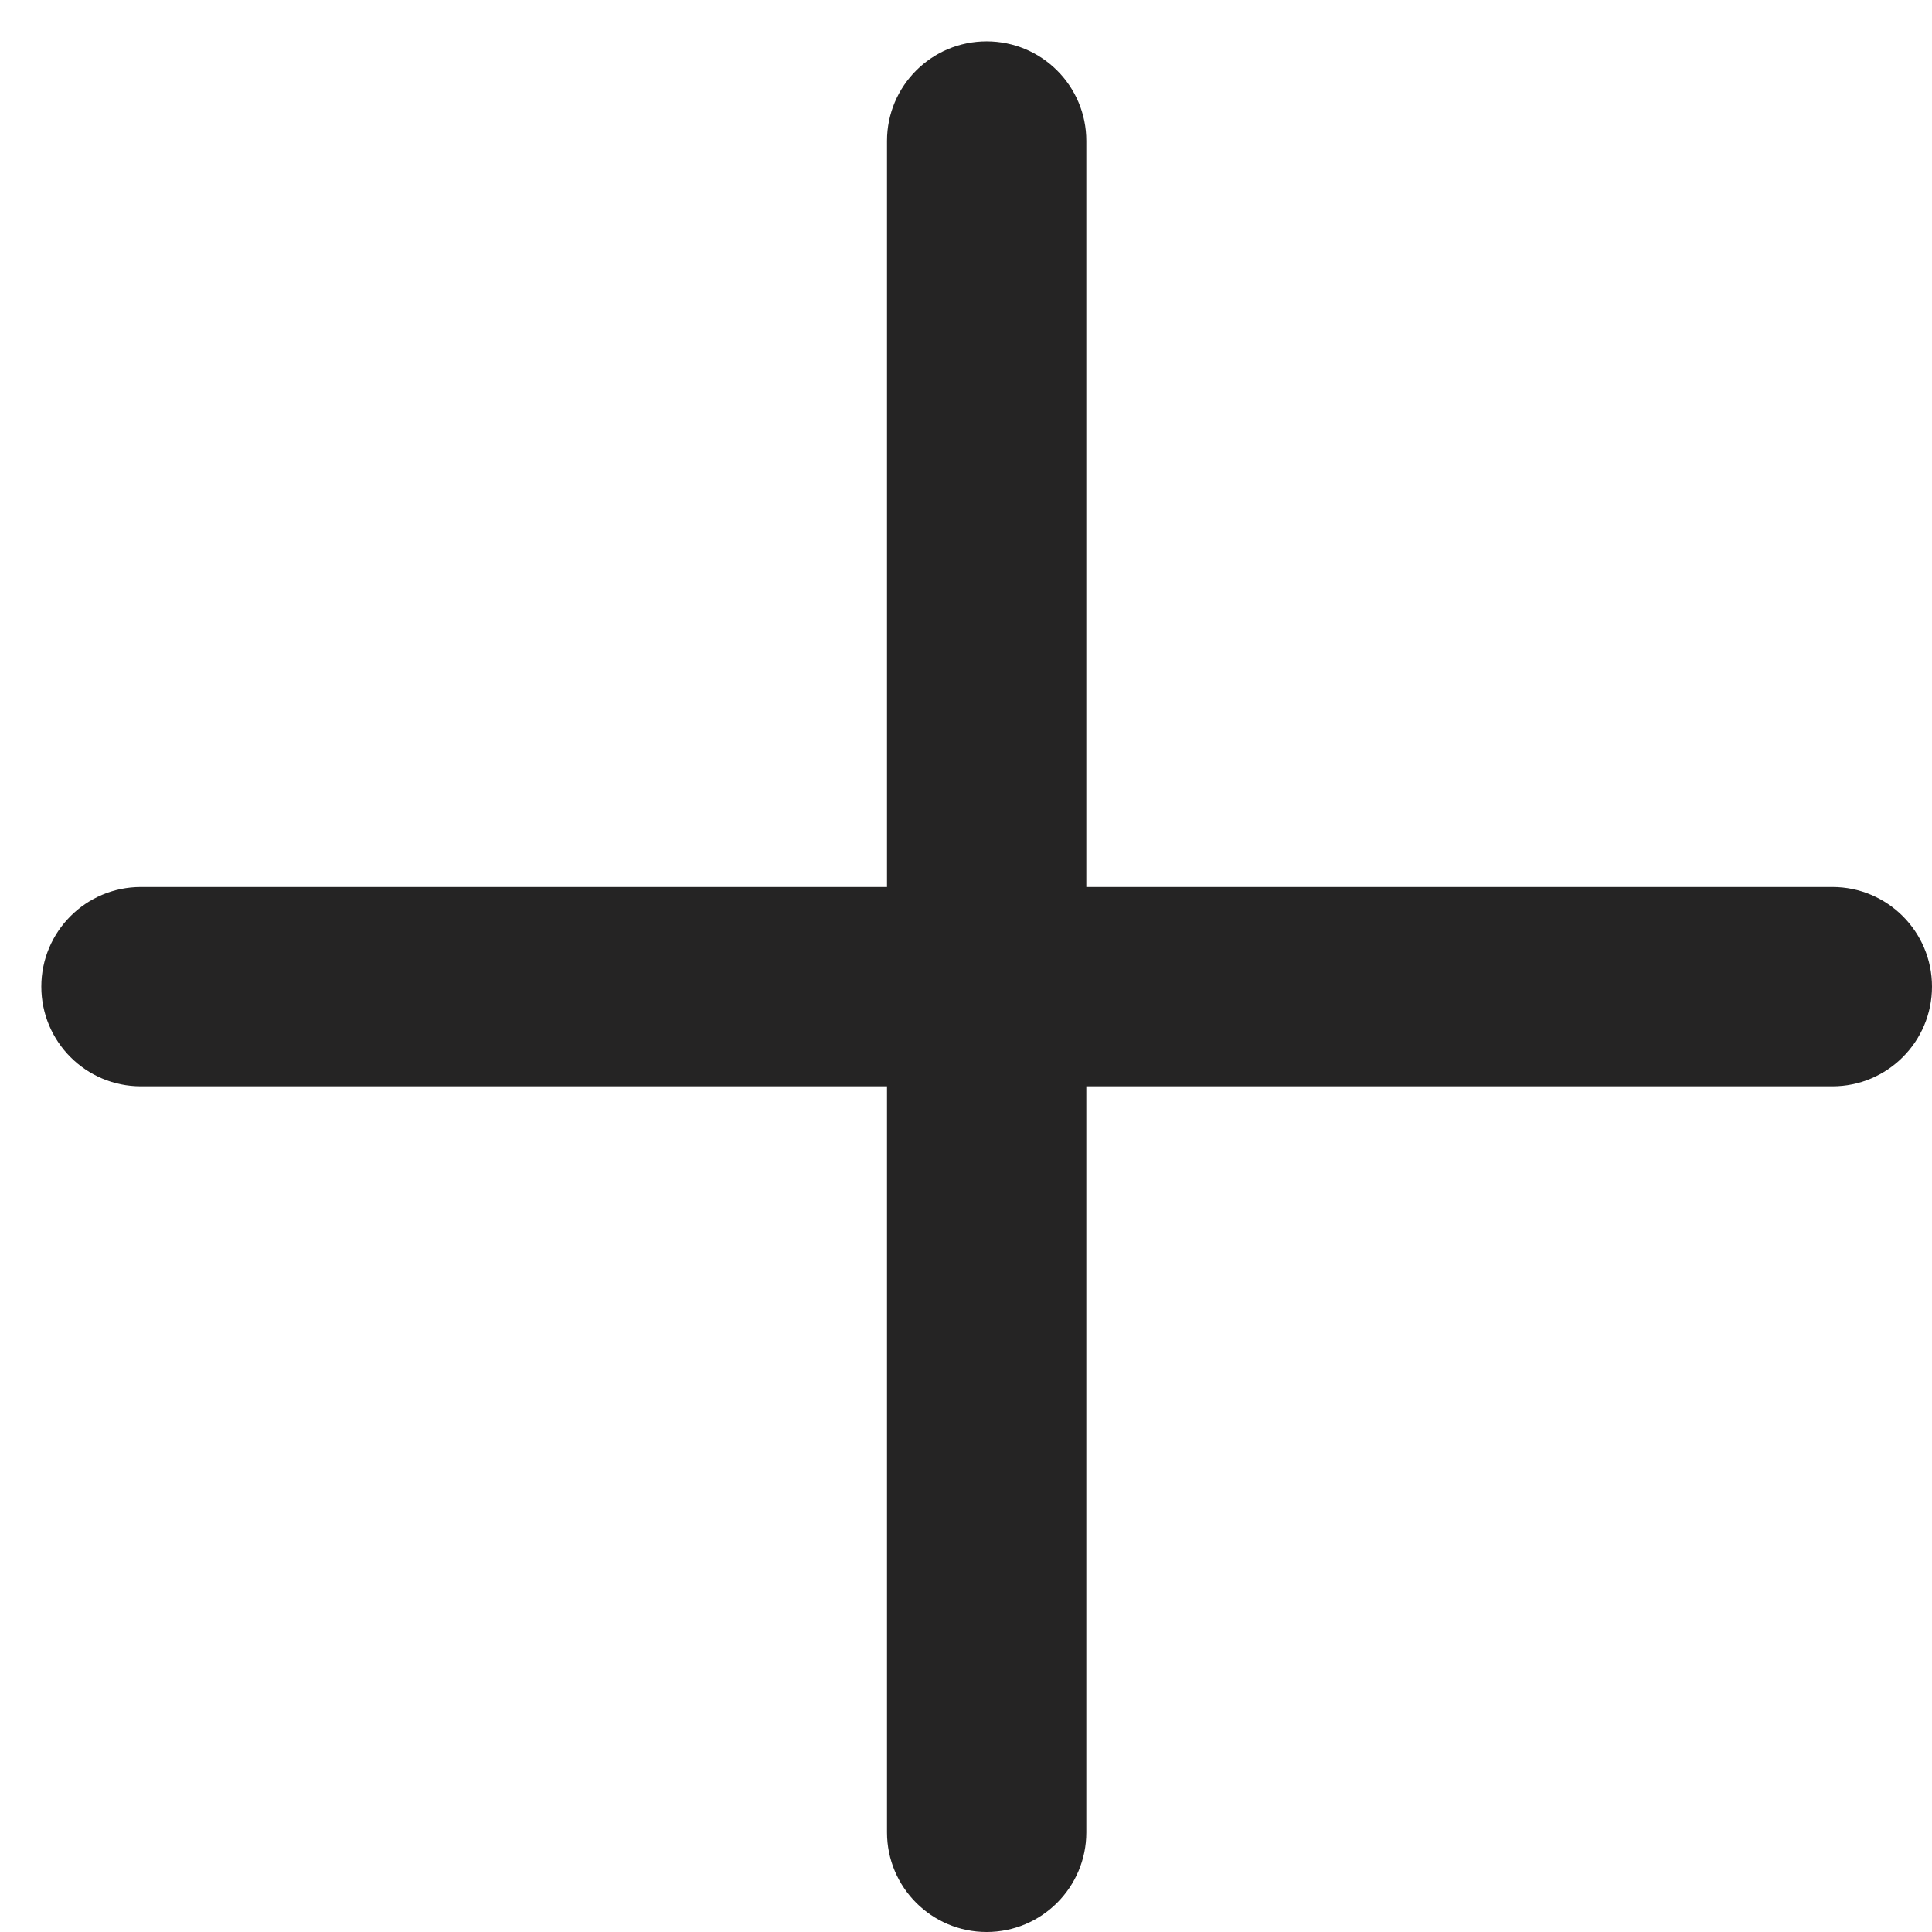 <svg width="18" height="18" viewBox="0 0 18 18" fill="none" xmlns="http://www.w3.org/2000/svg">
<path fill-rule="evenodd" clip-rule="evenodd" d="M9.192 0.385C9.705 0.385 10.121 0.8 10.121 1.313L10.121 8.264H17.072C17.584 8.264 18 8.68 18 9.192C18 9.705 17.584 10.121 17.072 10.121H10.121L10.121 17.072C10.121 17.584 9.705 18 9.192 18C8.68 18 8.264 17.584 8.264 17.072L8.264 10.121L1.313 10.121C0.8 10.121 0.385 9.705 0.385 9.192C0.385 8.68 0.8 8.264 1.313 8.264L8.264 8.264L8.264 1.313C8.264 0.8 8.68 0.385 9.192 0.385Z" fill="#252424"/>
</svg>

